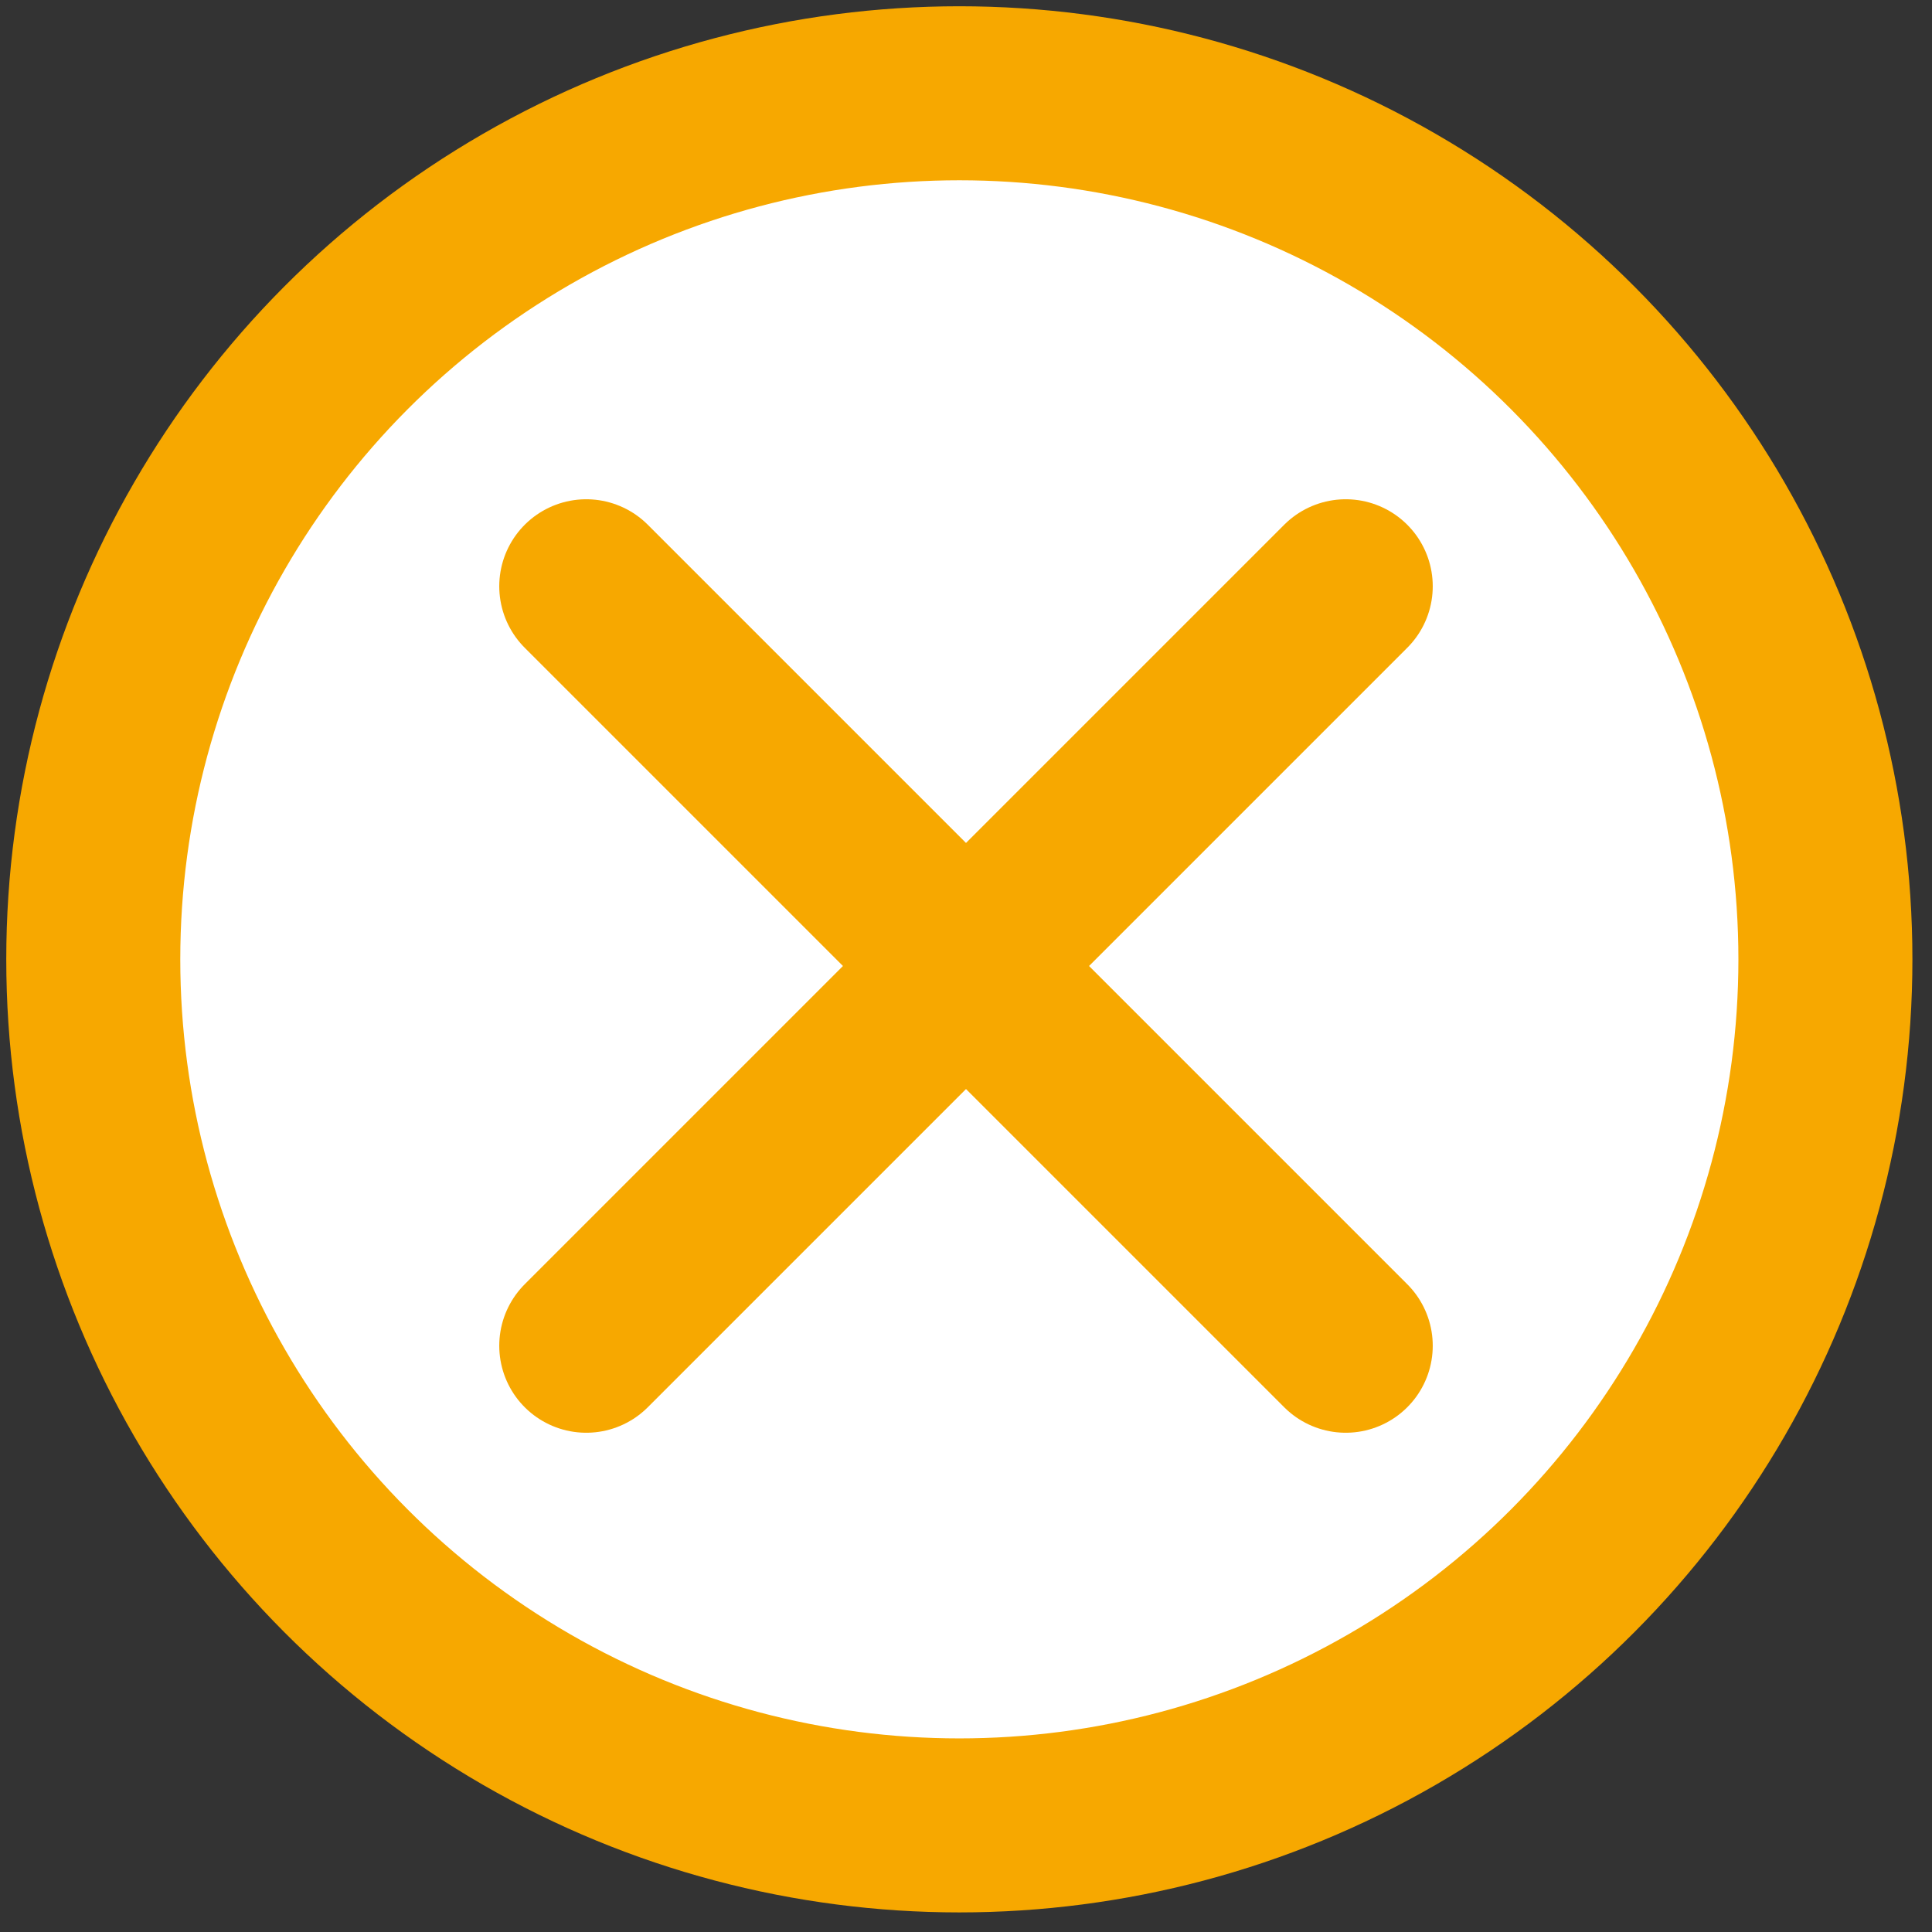 <svg id="Layer_1" xmlns="http://www.w3.org/2000/svg" viewBox="0 0 14.5 14.5"><rect x="0" y="0" width="14.5" height="14.5" fill="#333333" stroke="none"/><style>.st0{fill:#fff}.st0,.st1{stroke:#f7a800;stroke-width:1.306;stroke-miterlimit:10}.st1{fill:none;stroke-linecap:round}</style><circle class="st0" cx="7.2" cy="7.2" r="6.5"/><path class="st1" d="M4.4 10.1l5.7-5.7m0 5.7L4.4 4.4"/></svg>